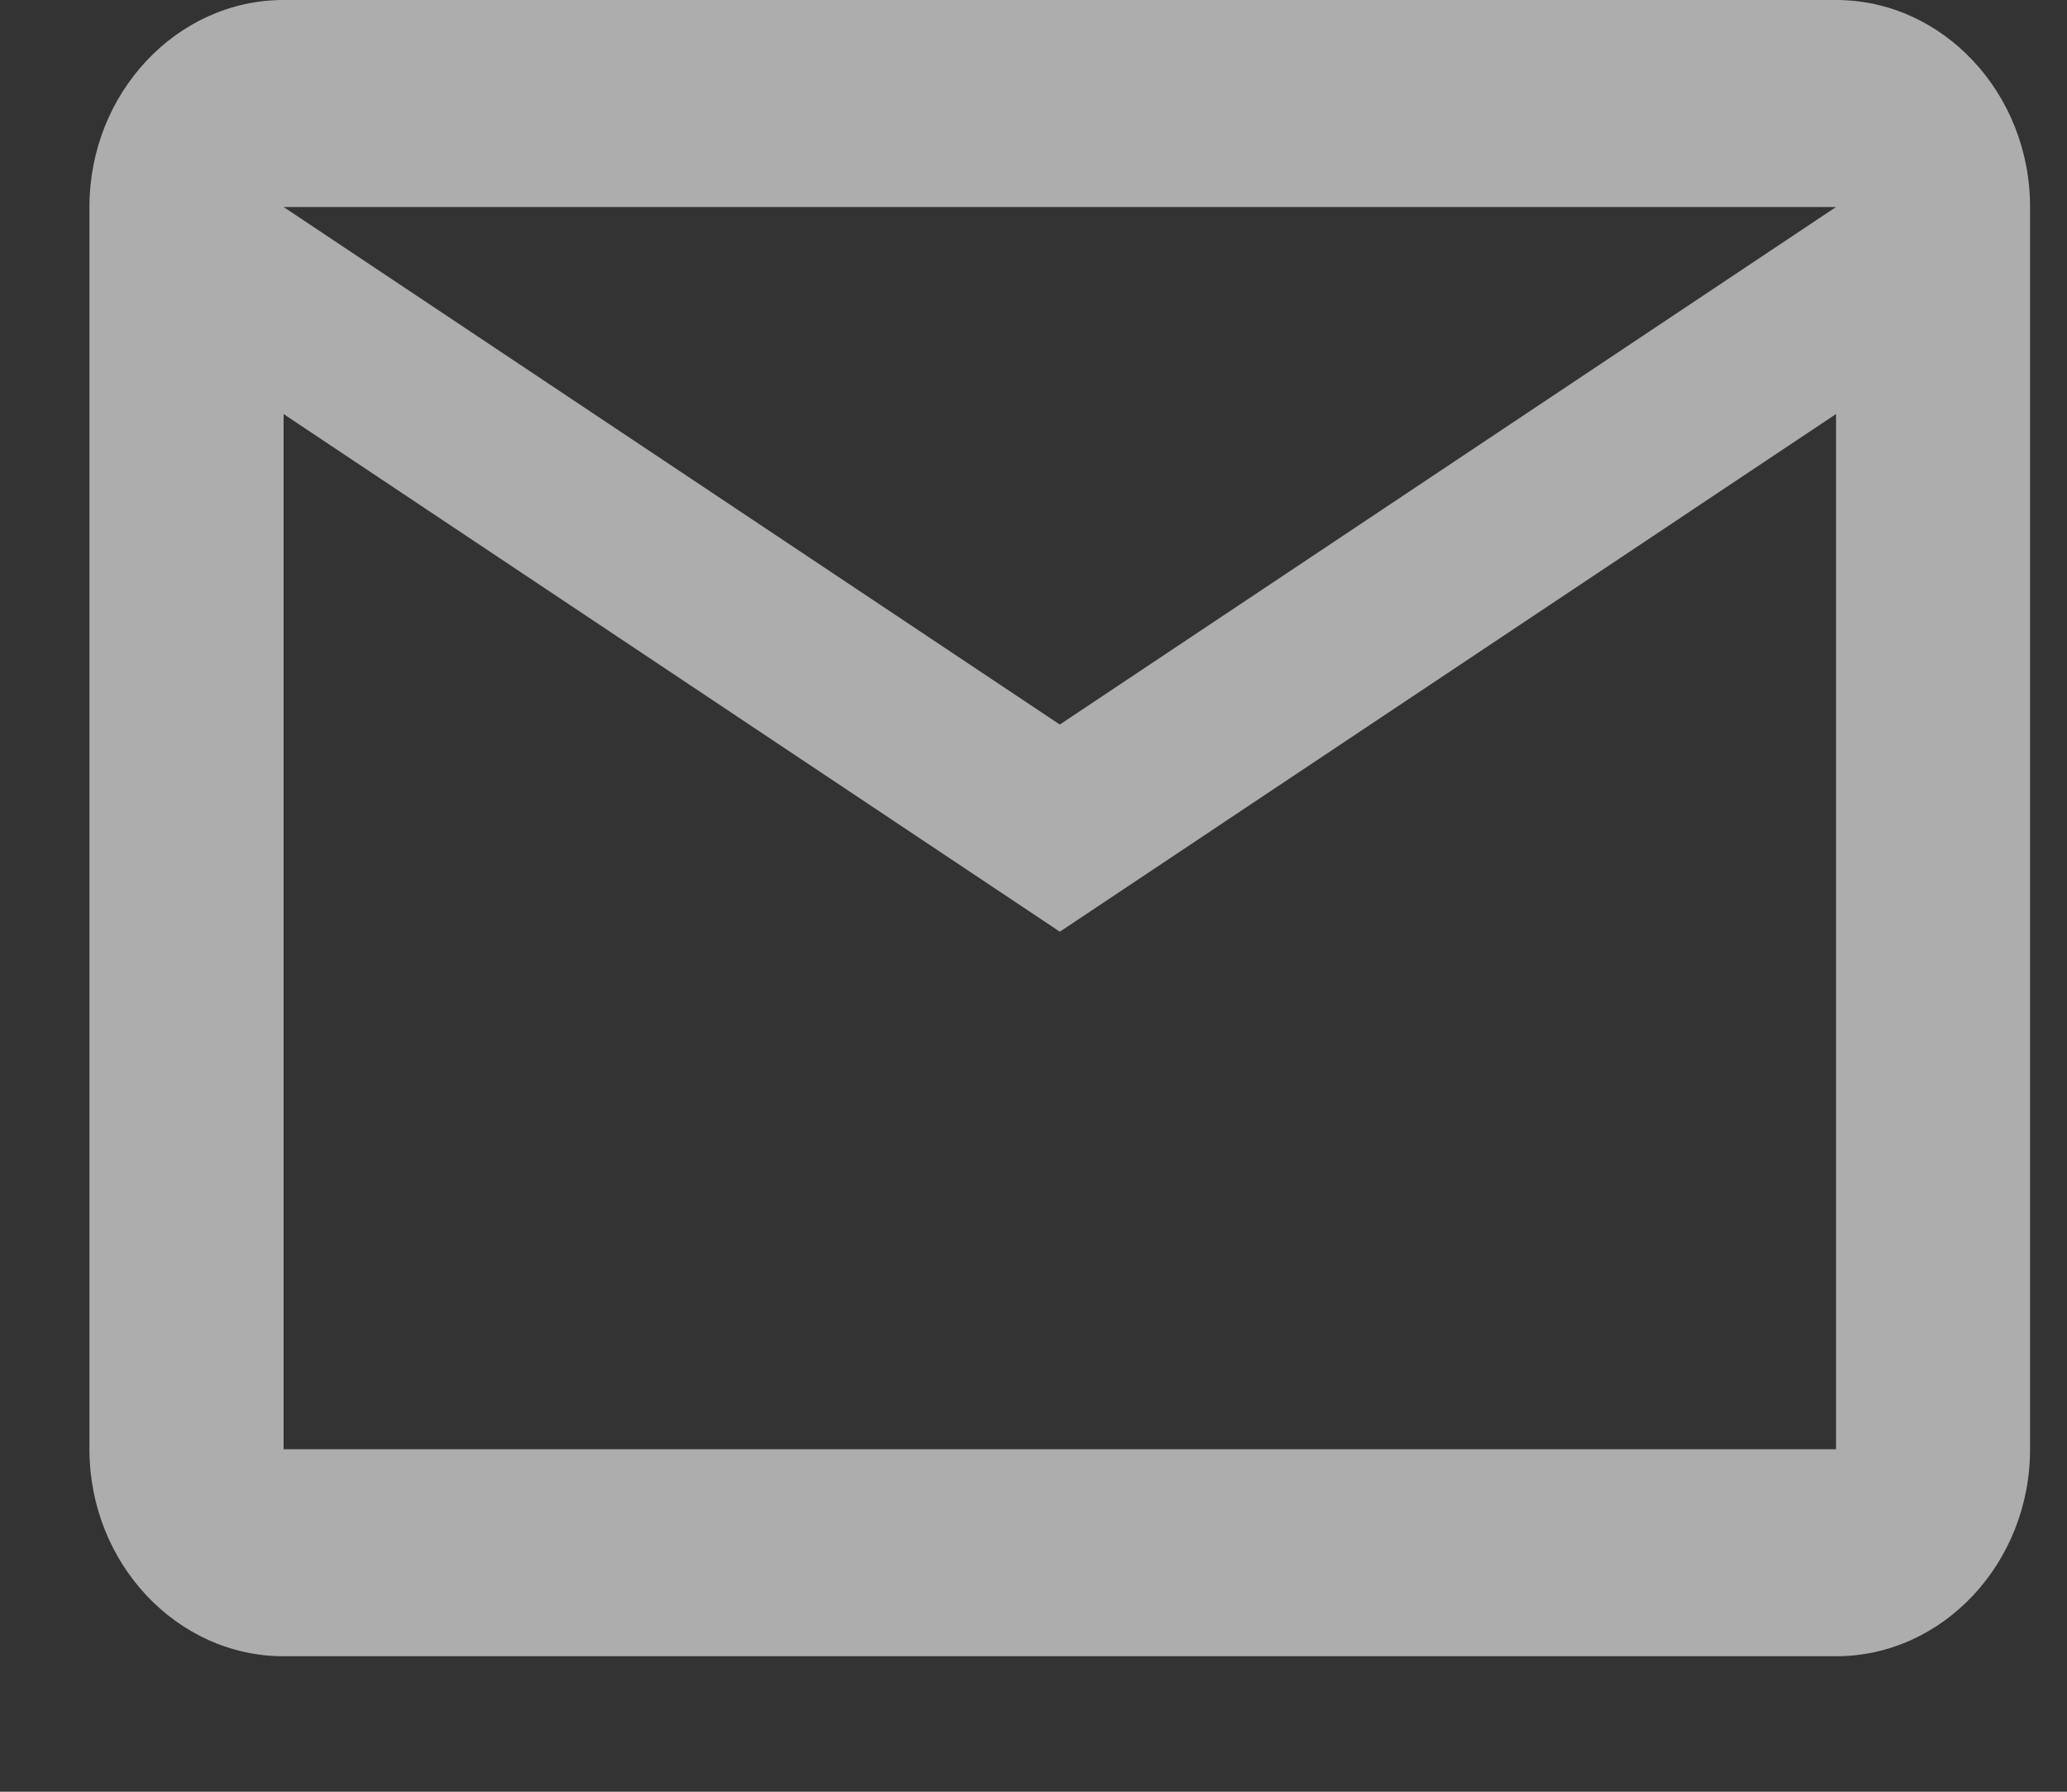 <svg xmlns="http://www.w3.org/2000/svg" width="15" height="13" viewBox="0 0 15 13" fill="none">
  <rect x="0" y="0" width="15" height="13" fill="#333333" stroke="none"/>
  <g opacity="0.6">
    <path d="M14.732 1.502C14.732 0.676 14.099 -0 13.324 -0H2.058C1.283 -0 0.649 0.676 0.649 1.502V10.515C0.649 11.341 1.283 12.017 2.058 12.017H13.324C14.099 12.017 14.732 11.341 14.732 10.515V1.502ZM13.324 1.502L7.691 5.257L2.058 1.502H13.324ZM13.324 10.515H2.058V3.004L7.691 6.76L13.324 3.004V10.515Z" fill="white"/>
  </g>
</svg>